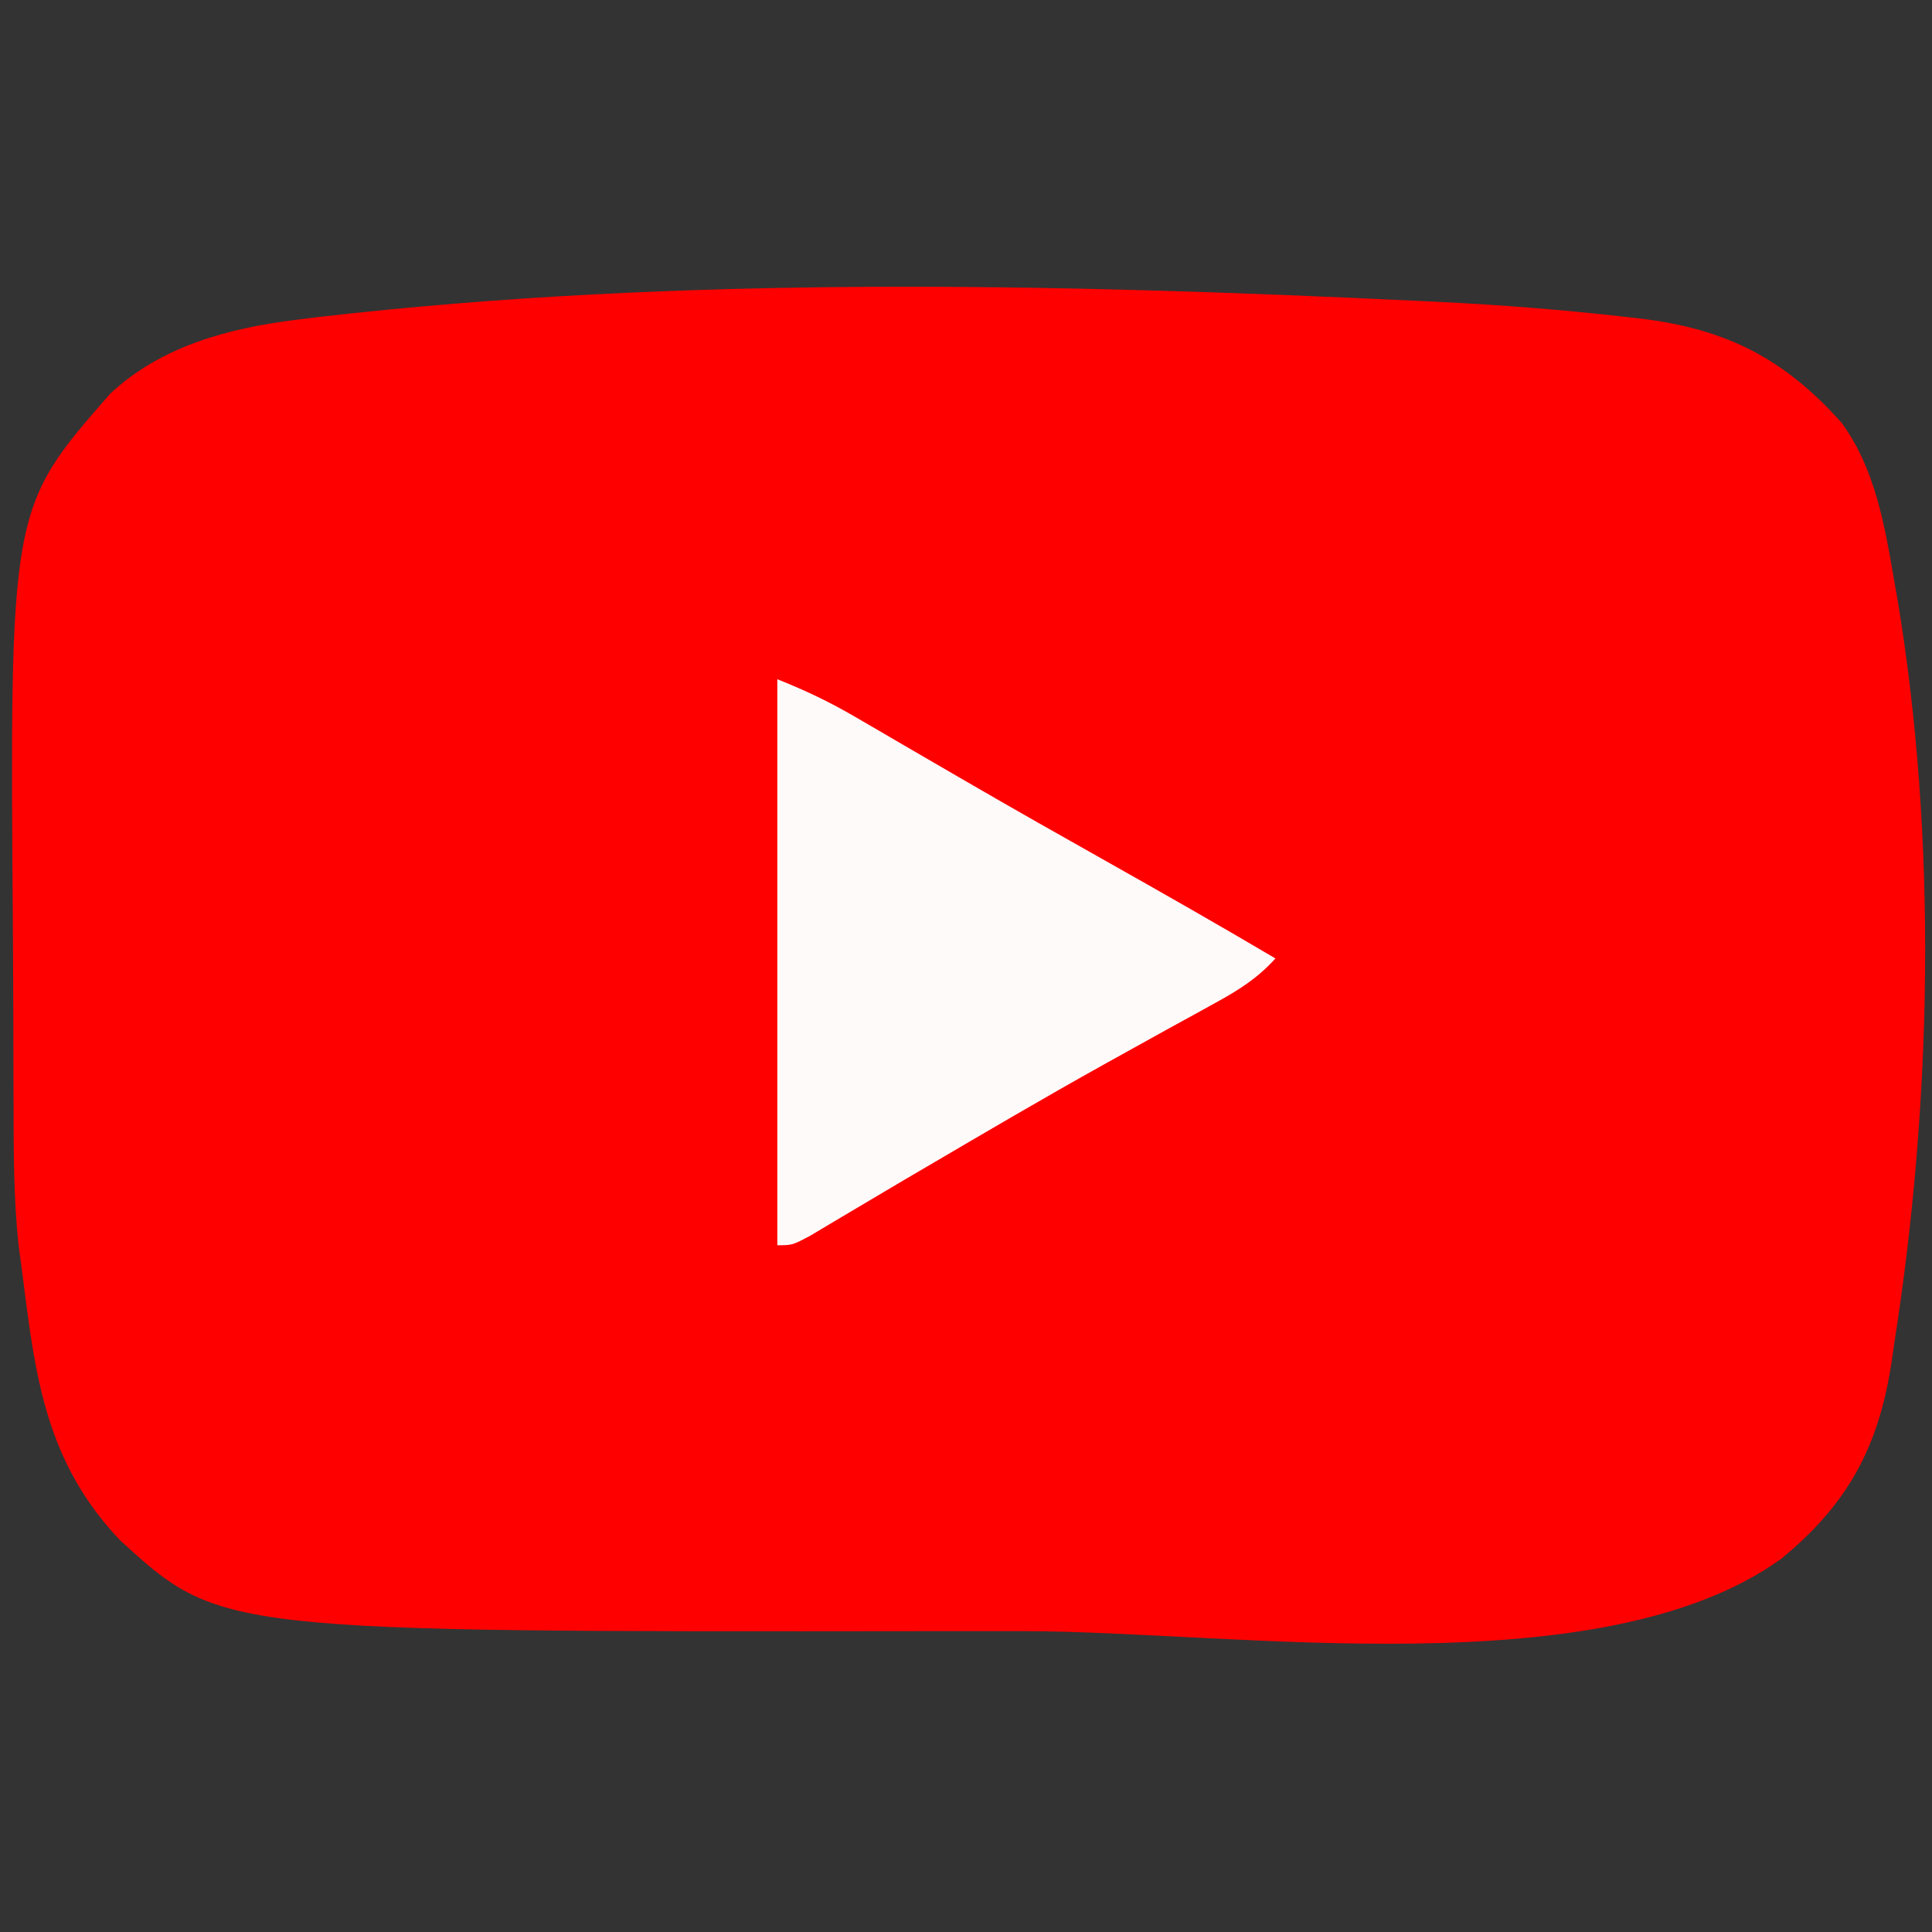 <?xml version="1.0" encoding="UTF-8"?>
<svg version="1.1" xmlns="http://www.w3.org/2000/svg" width="256" height="256">
<rect width="100%" height="100%" fill="#333333" stroke="none"/>
<path d="M0 0 C0.83 0.039 1.66 0.078 2.515 0.119 C10.79 0.526 19.021 1.161 27.254 2.098 C28.292 2.214 28.292 2.214 29.351 2.334 C40.678 3.709 48.355 7.567 56 16.125 C60.473 22.188 61.752 29.841 63 37.125 C63.138 37.909 63.277 38.693 63.419 39.5 C68.74 71.404 68.006 106.22 63 138.125 C62.888 138.9 62.776 139.675 62.66 140.474 C60.978 151.787 56.864 159.433 47.996 166.691 C24.169 183.804 -24.251 176.294 -52.397 176.255 C-56.592 176.25 -60.788 176.253 -64.984 176.259 C-158.809 176.368 -158.809 176.368 -172.121 164.184 C-181.862 153.906 -183.316 142.696 -185 129.125 C-185.173 127.833 -185.347 126.541 -185.526 125.209 C-186.222 118.838 -186.182 112.458 -186.203 106.055 C-186.206 105.386 -186.209 104.716 -186.212 104.027 C-186.227 100.473 -186.236 96.92 -186.24 93.366 C-186.245 90.48 -186.258 87.595 -186.281 84.709 C-186.726 27.514 -186.726 27.514 -173.402 12.301 C-166.68 5.992 -157.692 3.604 -148.75 2.5 C-147.807 2.382 -146.864 2.265 -145.892 2.143 C-97.951 -3.384 -48.15 -2.306 0 0 Z " fill="#FF0000" transform="translate(188,39.875)"/>
<path d="M0 0 C3.773 1.509 6.899 2.995 10.367 5.02 C11.407 5.623 12.446 6.227 13.517 6.85 C14.625 7.497 15.733 8.145 16.875 8.812 C19.218 10.175 21.562 11.535 23.906 12.895 C24.499 13.239 25.091 13.583 25.702 13.937 C31.567 17.338 37.467 20.674 43.375 24 C50.955 28.27 58.511 32.571 66 37 C63.637 39.617 61.166 41.173 58.082 42.863 C57.086 43.414 56.091 43.964 55.065 44.531 C53.992 45.119 52.918 45.707 51.812 46.312 C49.543 47.569 47.275 48.826 45.008 50.086 C44.428 50.408 43.848 50.73 43.251 51.061 C35.277 55.5 27.414 60.129 19.543 64.746 C18.2 65.533 18.2 65.533 16.83 66.335 C14.784 67.539 12.743 68.75 10.706 69.965 C9.623 70.607 8.541 71.249 7.426 71.91 C6.436 72.501 5.447 73.091 4.427 73.699 C2 75 2 75 0 75 C0 50.25 0 25.5 0 0 Z " fill="#FFFAFA" transform="translate(103,90)"/>
</svg>
